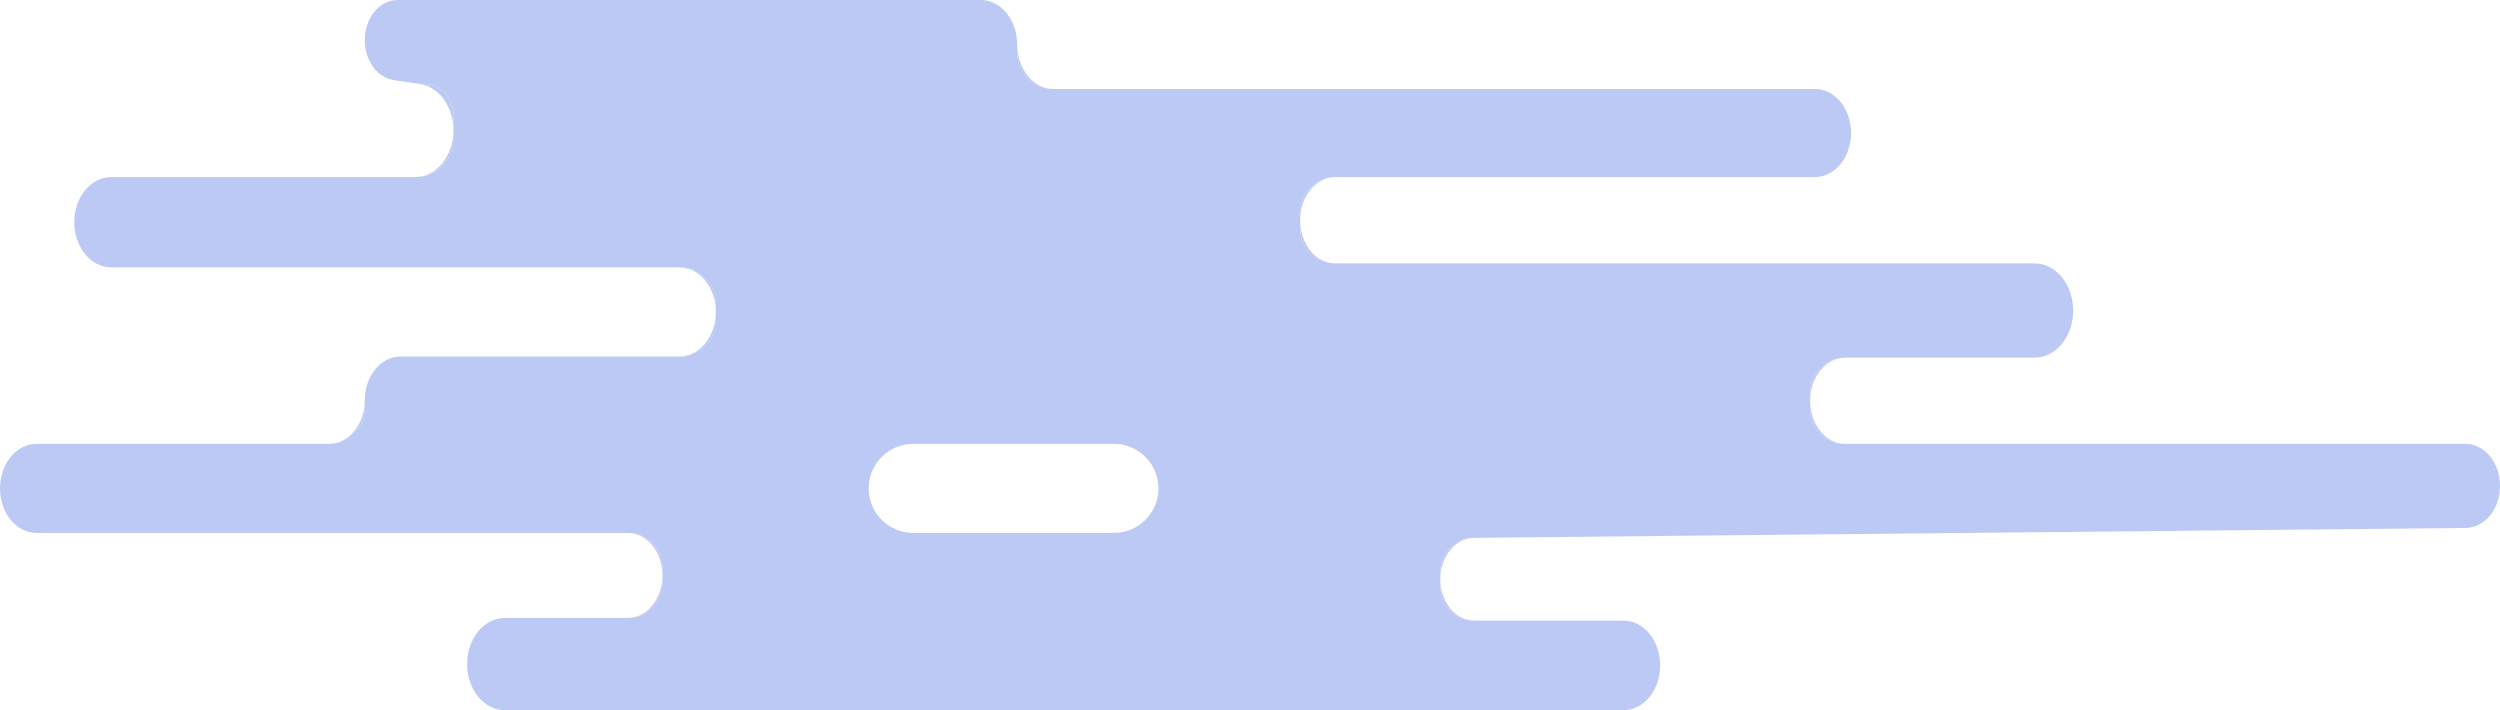 <svg width="704" height="200" viewBox="0 0 704 200" fill="none" xmlns="http://www.w3.org/2000/svg">
<g opacity="0.5">
<path fill-rule="evenodd" clip-rule="evenodd" d="M276.18 0L210.341 0L111.977 0C106.863 0 102.718 5.066 102.718 11.315C102.718 17.034 106.21 21.854 110.856 22.547L118.223 23.645C123.263 23.06 127.686 27 127.686 32.073V36.705V39.095C127.686 45.041 122.866 49.861 116.92 49.861H31.313C25.567 49.861 20.909 55.553 20.909 62.575C20.909 69.596 25.567 75.288 31.313 75.288H191.301C196.977 75.288 201.578 79.889 201.578 85.565V87.847V90.128C201.578 95.804 196.977 100.405 191.301 100.405H112.779C107.222 100.405 102.718 105.91 102.718 112.7V114.934C102.718 120.49 98.213 124.995 92.657 124.995H10.258C4.593 124.995 0 130.607 0 137.53C0 144.453 4.593 150.065 10.258 150.065H176.758C182.169 150.065 186.556 154.452 186.556 159.863V162.038V164.213C186.556 169.624 182.169 174.011 176.758 174.011H142.174C136.301 174.011 131.54 179.829 131.54 187.006C131.54 194.182 136.301 200 142.174 200H366.104H457.177C462.882 200 467.506 194.349 467.506 187.378C467.506 180.407 462.882 174.755 457.177 174.755H415.124C409.859 174.755 405.592 170.488 405.592 165.223V163.107V161.008C405.592 155.771 409.809 151.511 415.046 151.459L694.391 148.672C699.711 148.619 704 143.335 704 136.834C704 130.295 699.662 124.995 694.312 124.995H519.664C514.178 124.995 509.73 120.547 509.73 115.06V112.855V110.649C509.73 105.163 514.178 100.715 519.664 100.715H572.944C578.942 100.715 583.805 94.773 583.805 87.444C583.805 80.114 578.942 74.172 572.944 74.172H376.051C370.558 74.172 366.104 69.719 366.104 64.225V62.017V59.808C366.104 54.315 370.558 49.861 376.051 49.861H511.104C516.71 49.861 521.254 44.308 521.254 37.458C521.254 30.608 516.71 25.055 511.104 25.055H296.683C291.021 25.055 286.431 20.465 286.431 14.803V12.527C286.431 5.609 281.842 0 276.18 0ZM257.149 150.065C250.226 150.065 244.614 144.453 244.614 137.53C244.614 130.607 250.226 124.995 257.149 124.995H313.684C320.607 124.995 326.219 130.607 326.219 137.53C326.219 144.453 320.607 150.065 313.684 150.065H257.149Z" fill="#7B94EB"/>
<path fill-rule="evenodd" clip-rule="evenodd" d="M296.683 25.055C291.021 25.055 286.431 20.465 286.431 14.803V12.527C286.431 19.446 291.021 25.055 296.683 25.055ZM366.104 59.808C366.104 54.315 370.558 49.861 376.051 49.861C370.558 49.861 366.104 55.303 366.104 62.017V59.808ZM366.104 62.017C366.104 68.73 370.558 74.172 376.051 74.172C370.558 74.172 366.104 69.719 366.104 64.225V62.017ZM509.73 110.649C509.73 105.163 514.178 100.715 519.664 100.715C514.178 100.715 509.73 106.15 509.73 112.855V110.649ZM509.73 112.855C509.73 119.56 514.178 124.995 519.664 124.995C514.178 124.995 509.73 120.547 509.73 115.06V112.855ZM118.223 23.645C123.625 24.45 127.686 30.054 127.686 36.705C127.686 43.971 122.866 49.861 116.92 49.861C122.866 49.861 127.686 45.041 127.686 39.095V36.705V32.073C127.686 27 123.263 23.06 118.223 23.645ZM201.578 87.847C201.578 80.911 196.977 75.288 191.301 75.288C196.977 75.288 201.578 79.889 201.578 85.565V87.847ZM201.578 87.847V90.128C201.578 95.804 196.977 100.405 191.301 100.405C196.977 100.405 201.578 94.782 201.578 87.847ZM92.657 124.995C98.213 124.995 102.718 119.49 102.718 112.7V114.934C102.718 120.49 98.213 124.995 92.657 124.995ZM186.556 162.038C186.556 155.425 182.169 150.065 176.758 150.065C182.169 150.065 186.556 154.452 186.556 159.863V162.038ZM186.556 162.038V164.213C186.556 169.624 182.169 174.011 176.758 174.011C182.169 174.011 186.556 168.651 186.556 162.038ZM405.592 163.107C405.592 169.54 409.859 174.755 415.124 174.755C409.859 174.755 405.592 170.488 405.592 165.223V163.107ZM415.046 151.459C409.812 151.511 405.592 156.711 405.592 163.107V161.008C405.592 155.771 409.809 151.511 415.046 151.459Z" fill="#7B94EB"/>
</g>
</svg>
